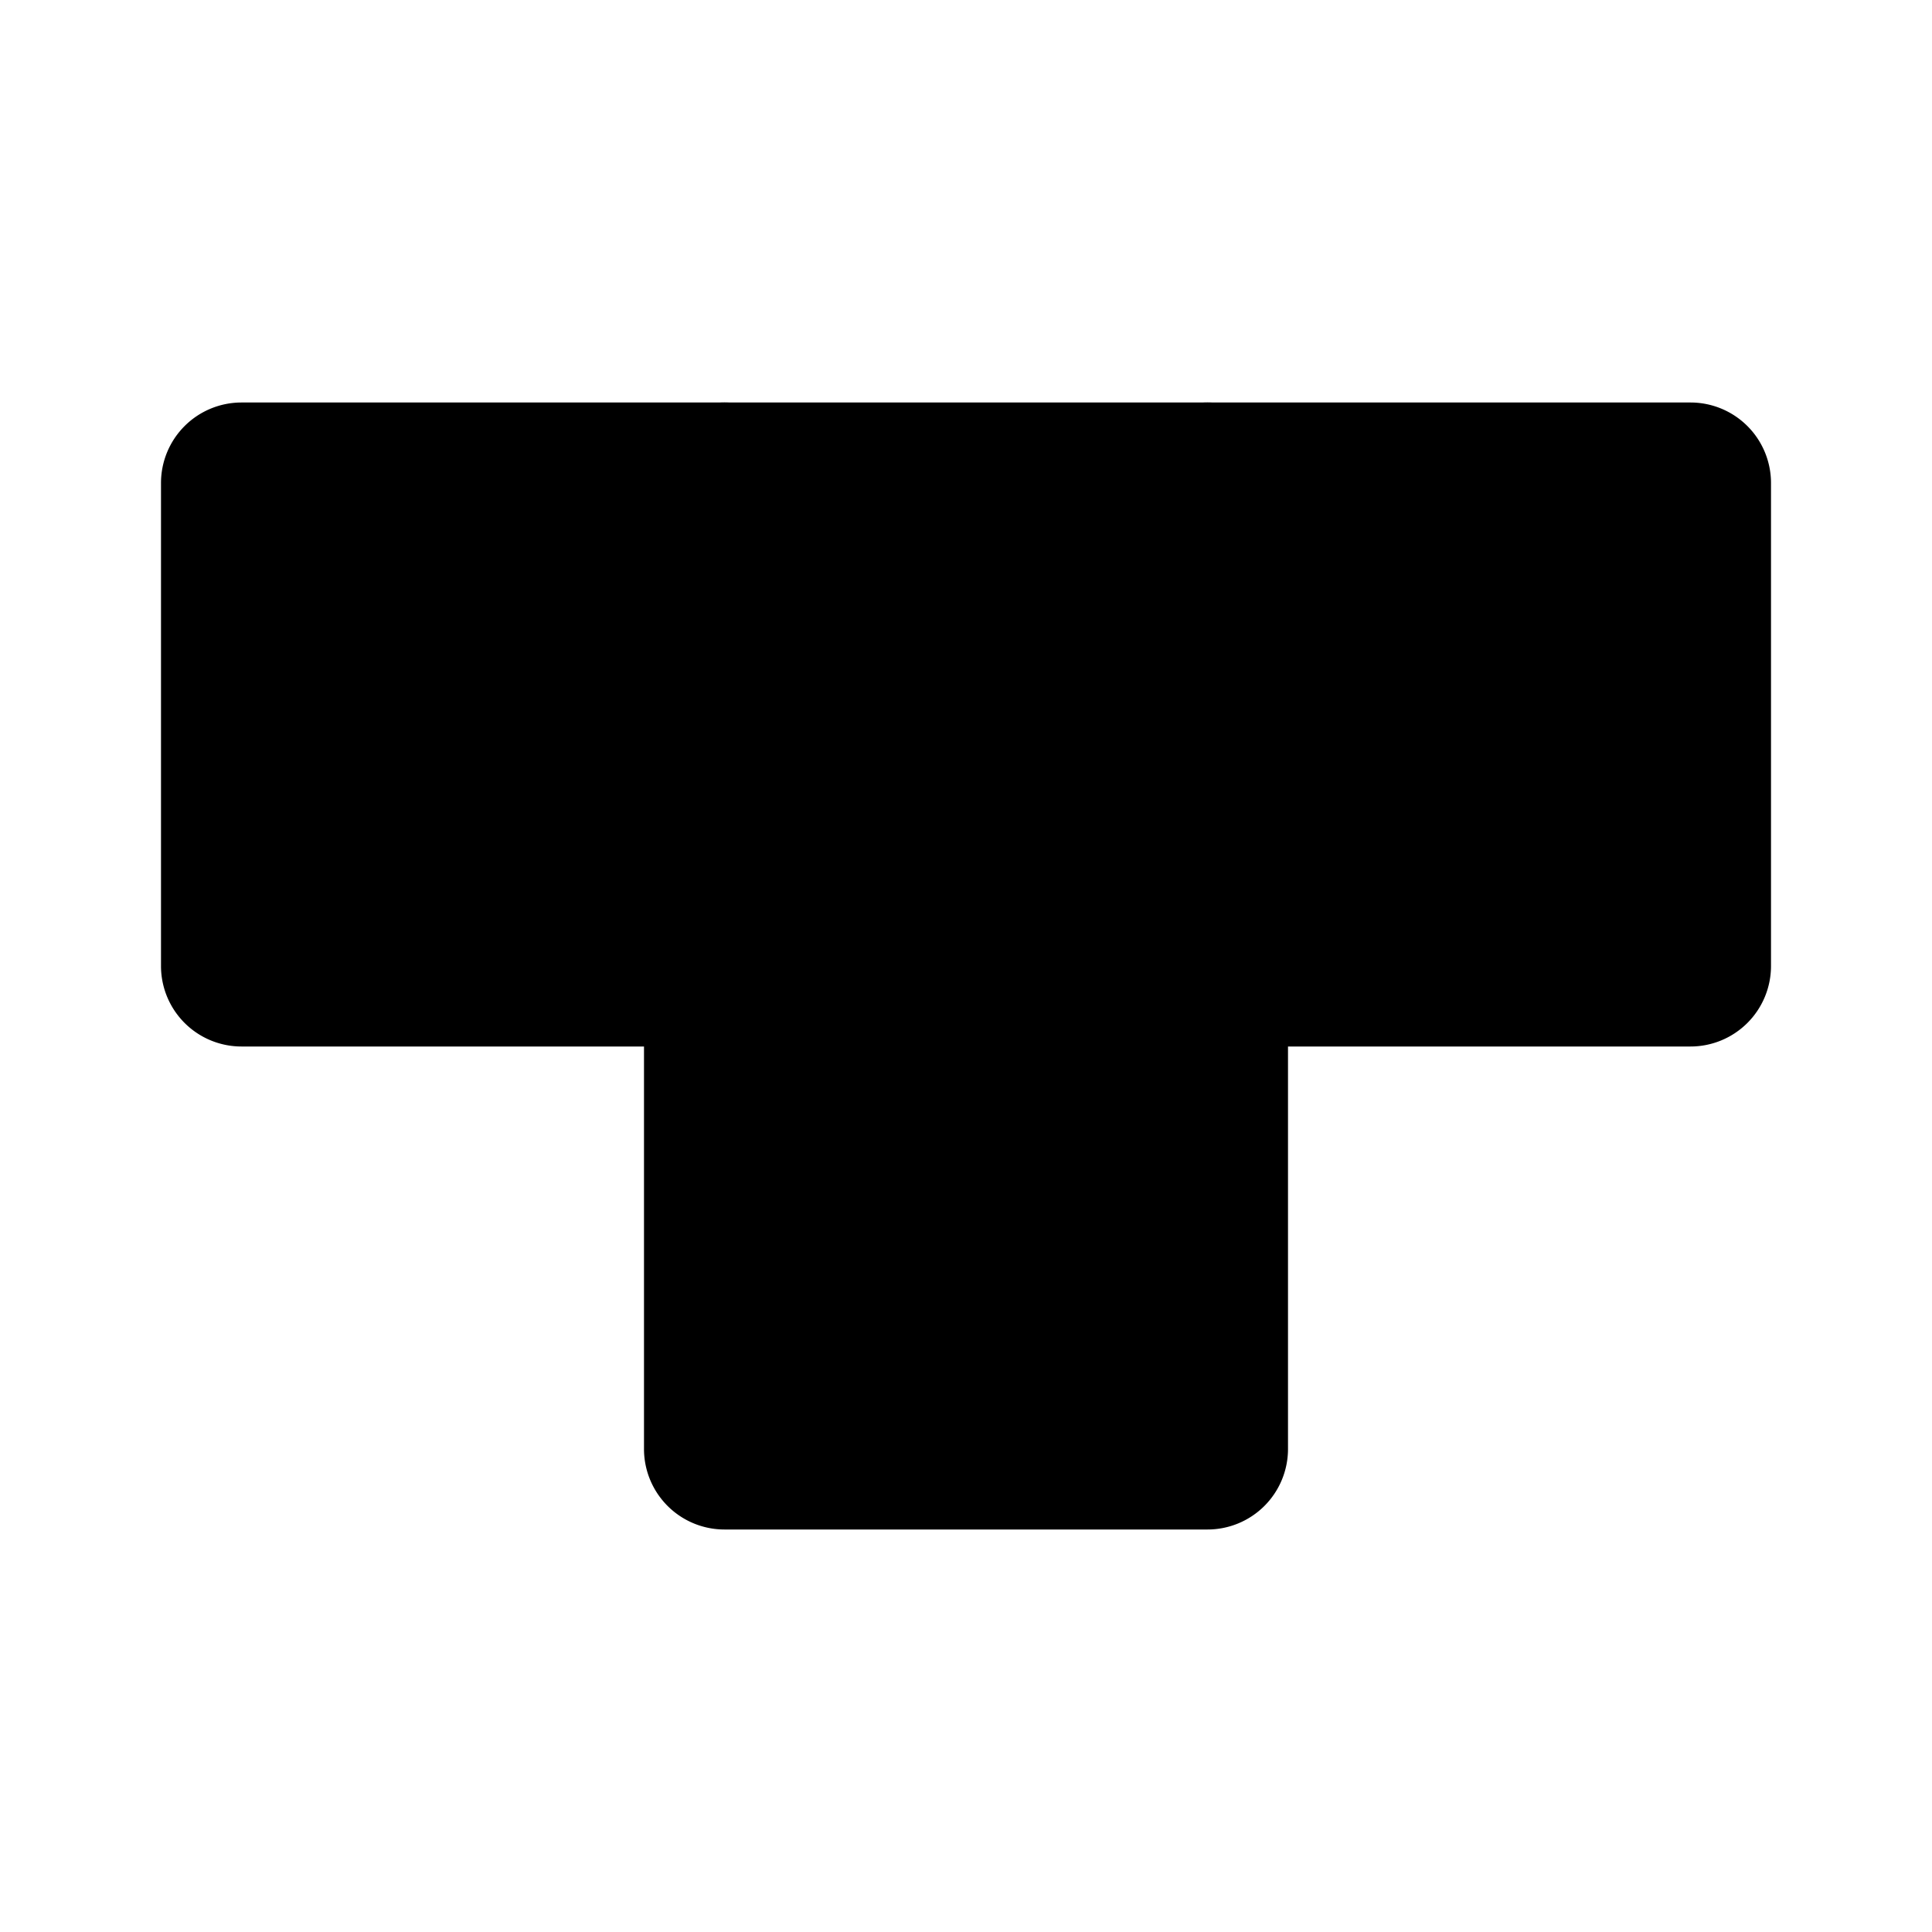 <svg xmlns="http://www.w3.org/2000/svg" width="48" height="48" viewBox="0 0 48 48"><path d="M6 12h12v12H6Z"/><path d="M6 10a2 2 0 0 0-2 2v12a2 2 0 0 0 2 2h12a2 2 0 0 0 2-2V12a2 2 0 0 0-2-2zm2 4h8v8H8Z"/><path d="M18 12h12v12H18Z"/><path d="M18 10a2 2 0 0 0-2 2v12a2 2 0 0 0 2 2h12a2 2 0 0 0 2-2V12a2 2 0 0 0-2-2zm2 4h8v8h-8z"/><path d="M30 12h12v12H30Z"/><path d="M30 10a2 2 0 0 0-2 2v12a2 2 0 0 0 2 2h12a2 2 0 0 0 2-2V12a2 2 0 0 0-2-2zm2 4h8v8h-8z"/><path d="M18 24h12v12H18Z"/><path d="M18 22a2 2 0 0 0-2 2v12a2 2 0 0 0 2 2h12a2 2 0 0 0 2-2V24a2 2 0 0 0-2-2zm2 4h8v8h-8z"/></svg>